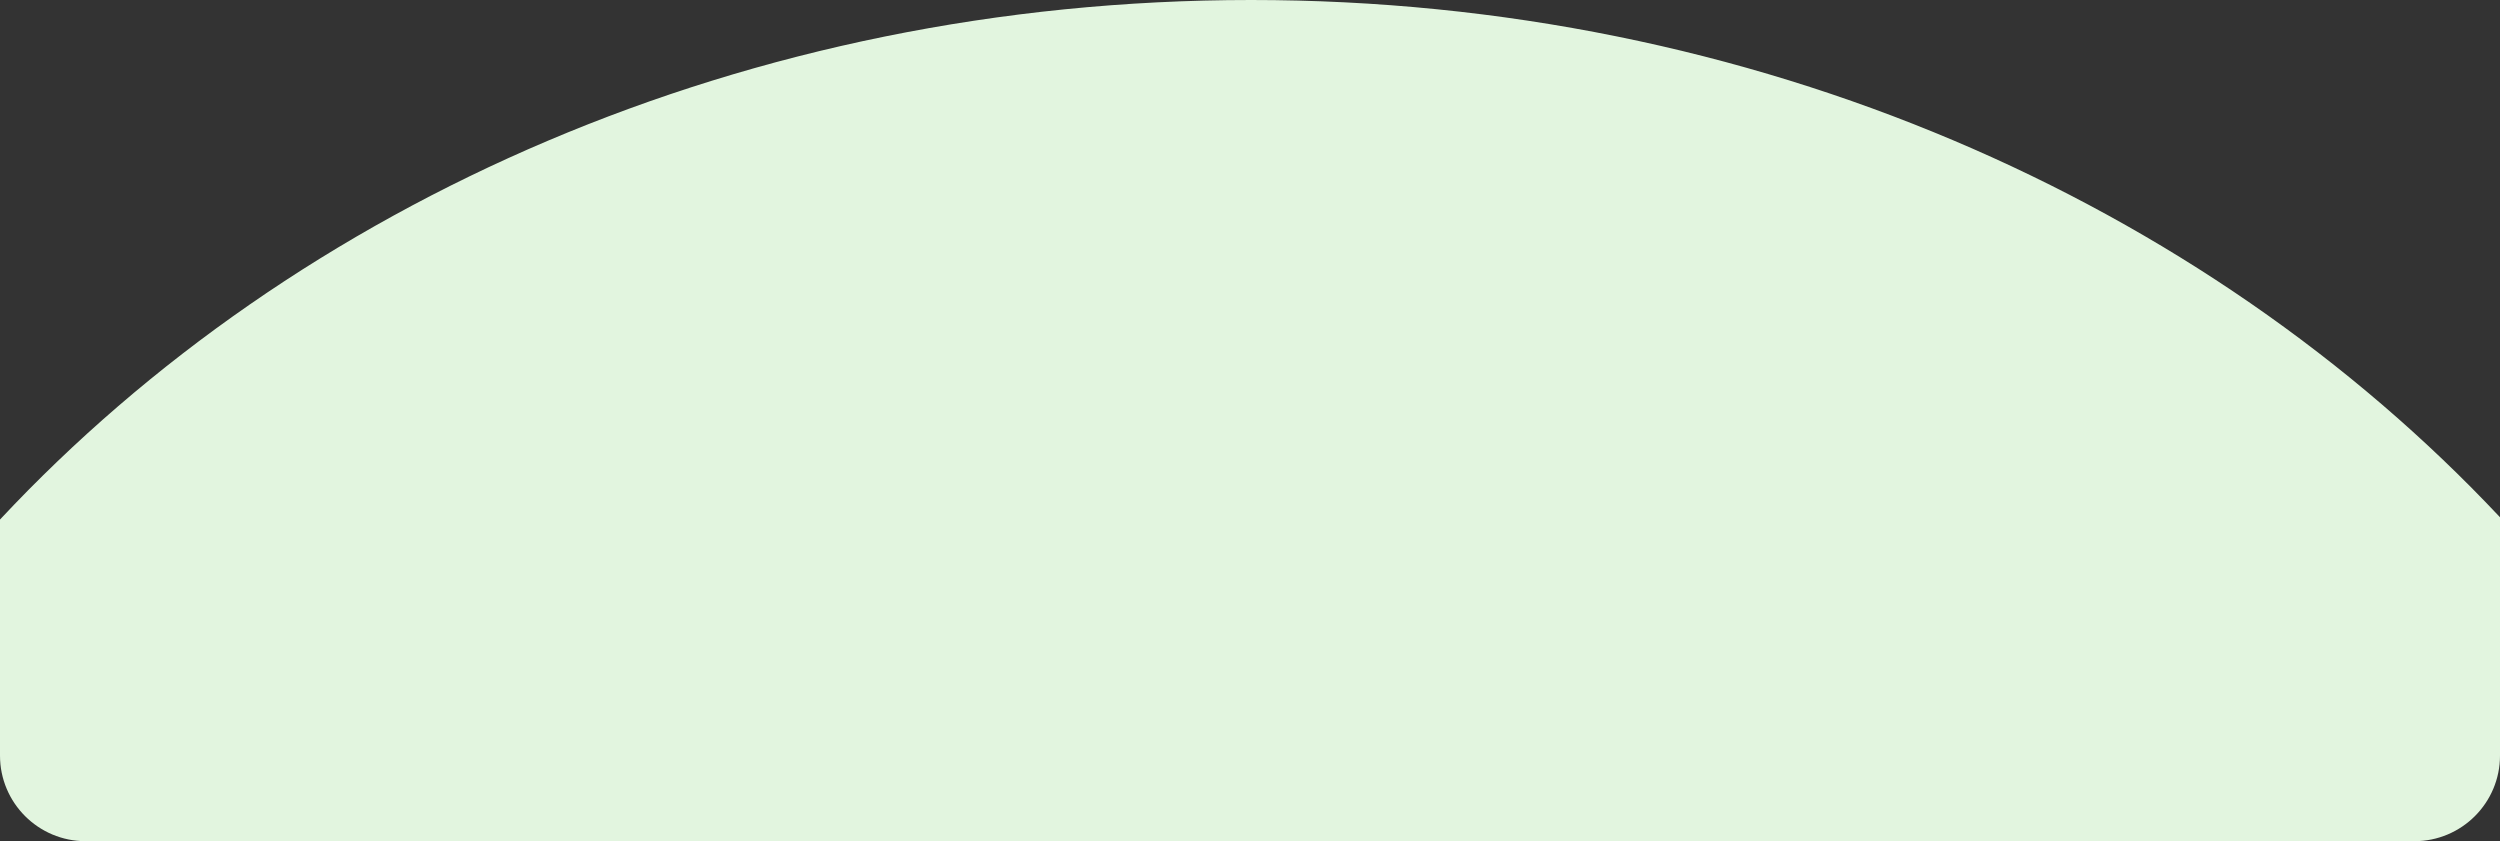 <svg width="1168" height="393" viewBox="0 0 1168 393" fill="none" xmlns="http://www.w3.org/2000/svg">
<rect x="0" y="0" width="1168" height="393" fill="#333333" stroke="none"/>
<path fill-rule="evenodd" clip-rule="evenodd" d="M1168 241.667V353C1168 375.091 1150.09 393 1128 393H40C17.909 393 0 375.091 0 353V242.734C138.554 94.548 348.937 0 584.5 0C819.497 0 1029.44 94.094 1168 241.667Z" fill="#E2F5DF"/>
</svg>
